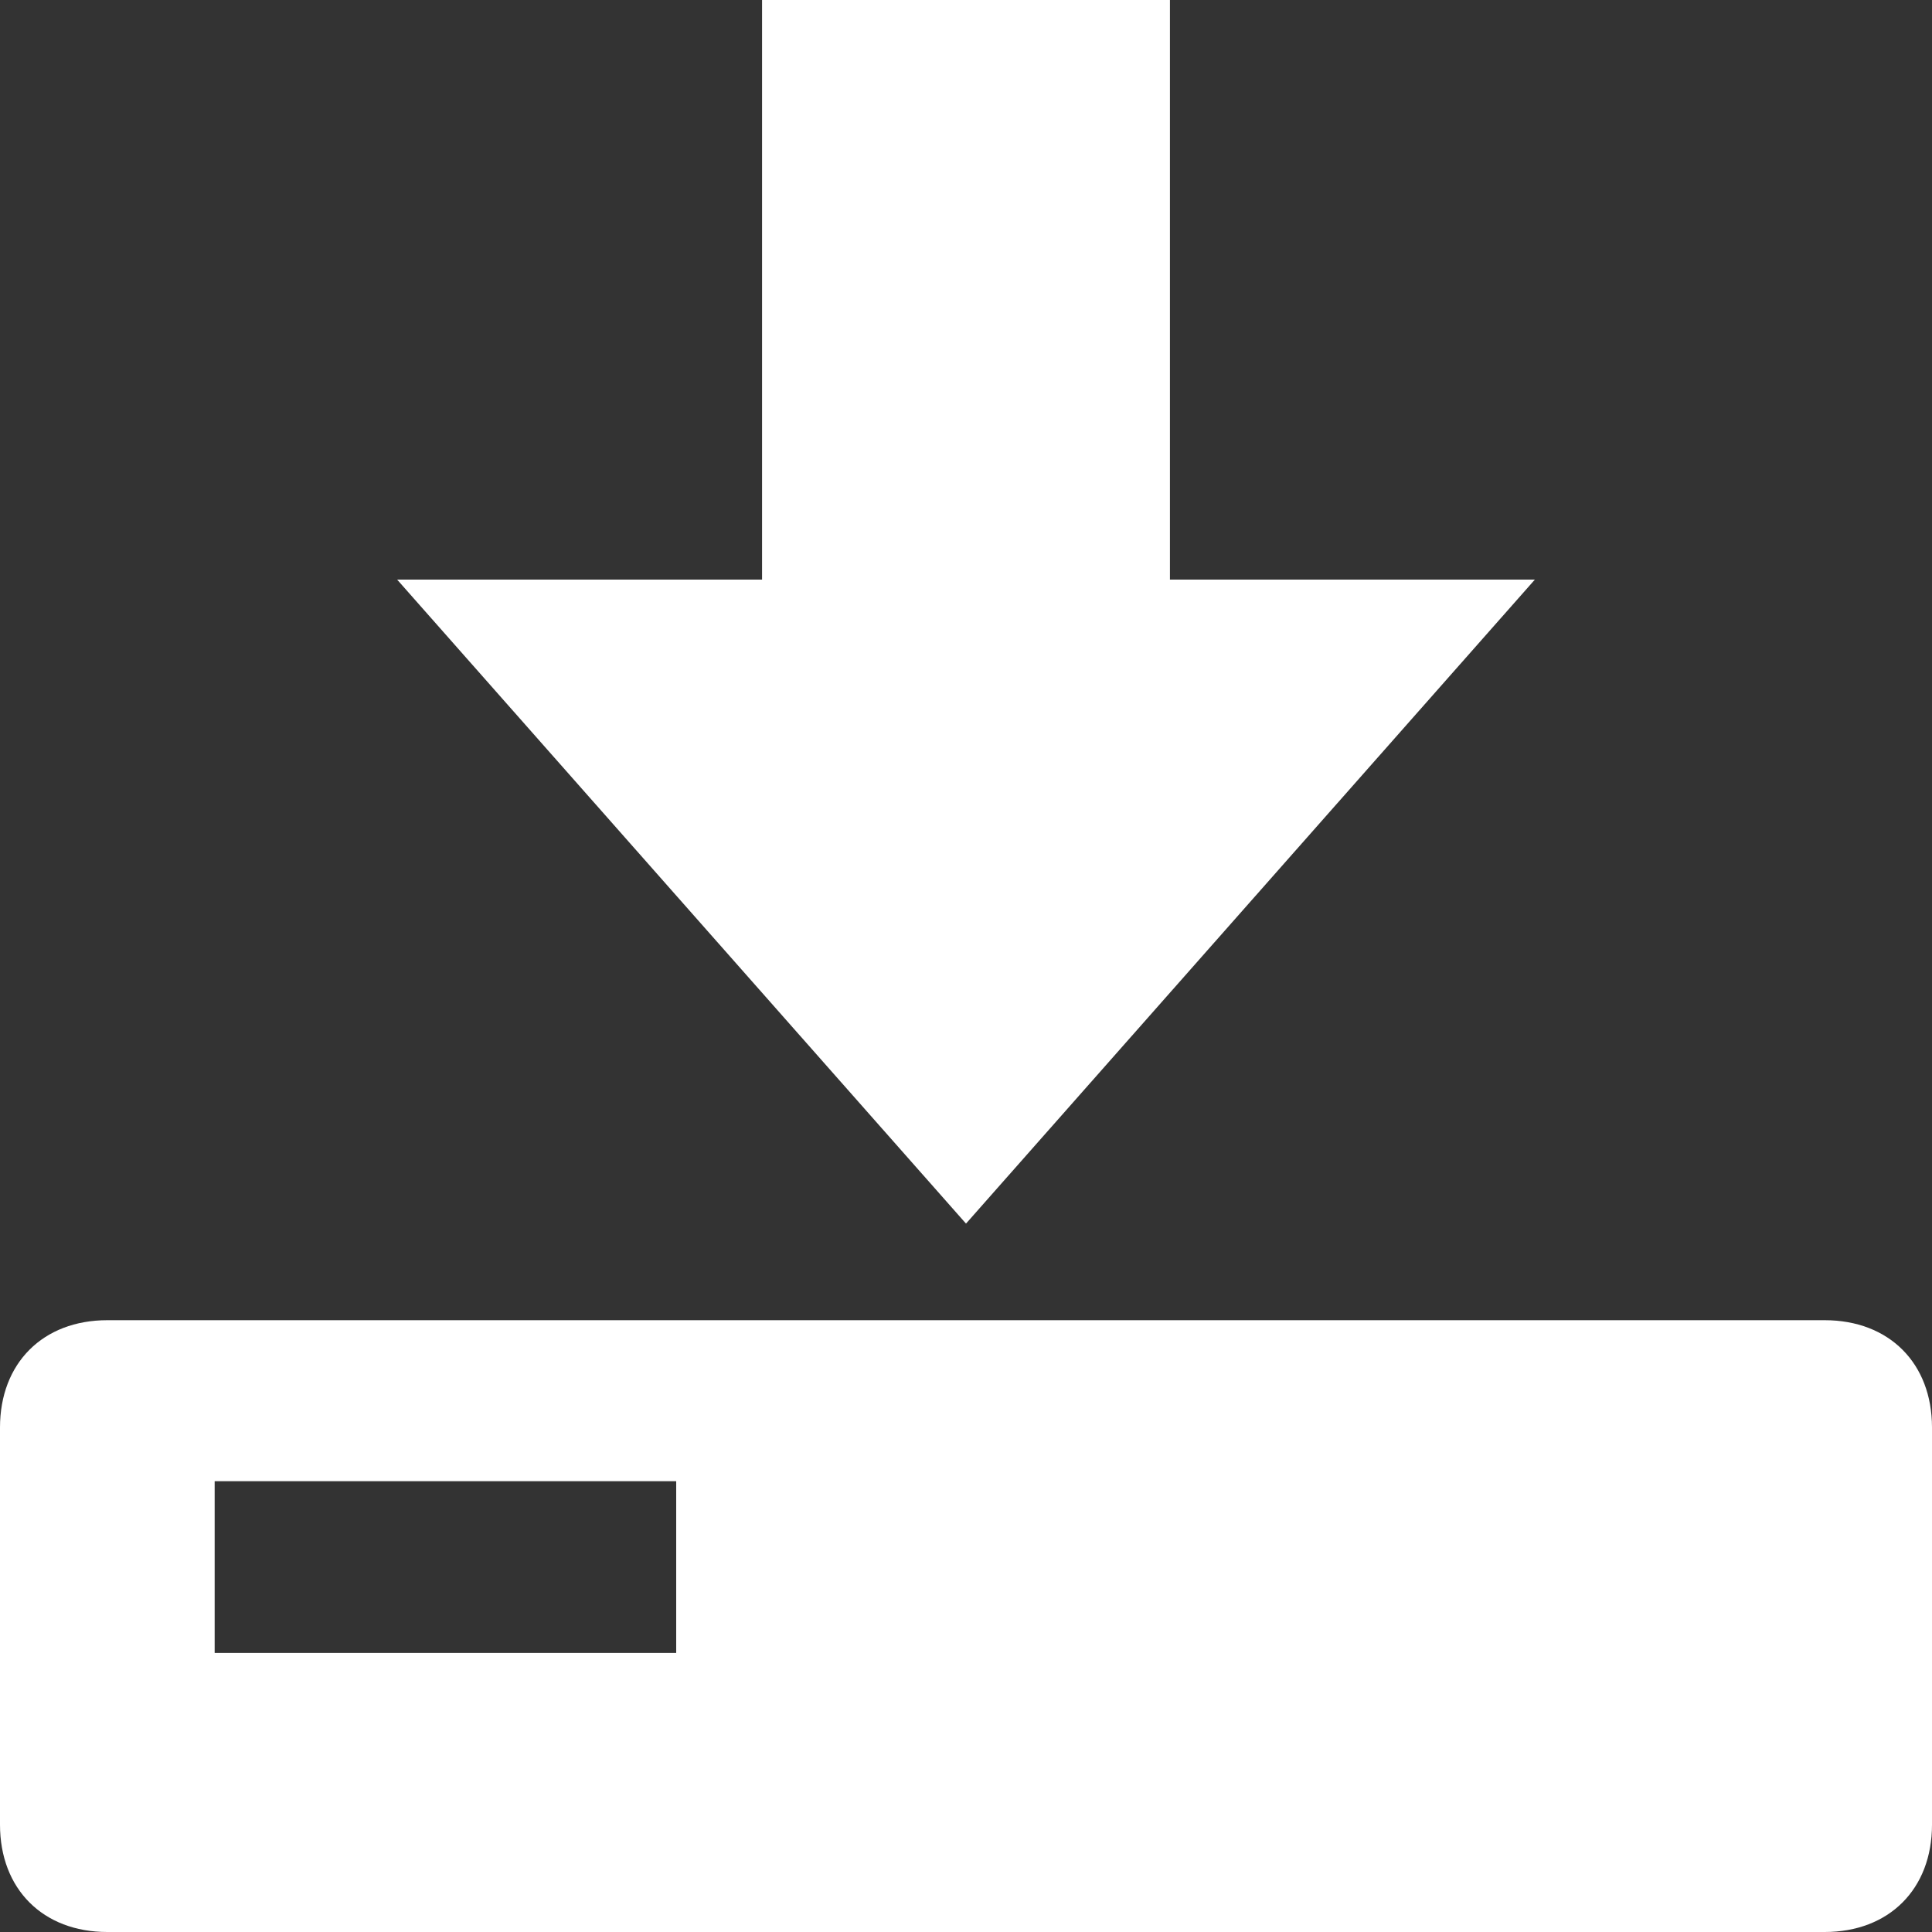 <?xml version="1.0" encoding="utf-8"?>
<!-- Generator: Adobe Illustrator 18.1.0, SVG Export Plug-In . SVG Version: 6.00 Build 0)  -->
<!DOCTYPE svg PUBLIC "-//W3C//DTD SVG 1.1//EN" "http://www.w3.org/Graphics/SVG/1.1/DTD/svg11.dtd">
<svg version="1.1" id="Layer_1" xmlns="http://www.w3.org/2000/svg" xmlns:xlink="http://www.w3.org/1999/xlink" x="0px" y="0px"
	 viewBox="0 0 18 18" enable-background="new 0 0 18 18" xml:space="preserve">
<rect x="0" y="0" width="18" height="18" fill="#333333" stroke="none"/>
<g>
	<polygon fill="#FFFFFF" points="14.3,5.4 10.9,5.4 10.9,0 7.1,0 7.1,5.4 3.7,5.4 9,11.4 	"/>
	<path fill="#FFFFFF" d="M17,12.3H1c-0.6,0-1,0.4-1,1V17c0,0.6,0.4,1,1,1h16c0.6,0,1-0.4,1-1v-3.7C18,12.7,17.6,12.3,17,12.3z
		 M6.3,15.4H2v-1.6h4.3V15.4z"/>
</g>
</svg>
